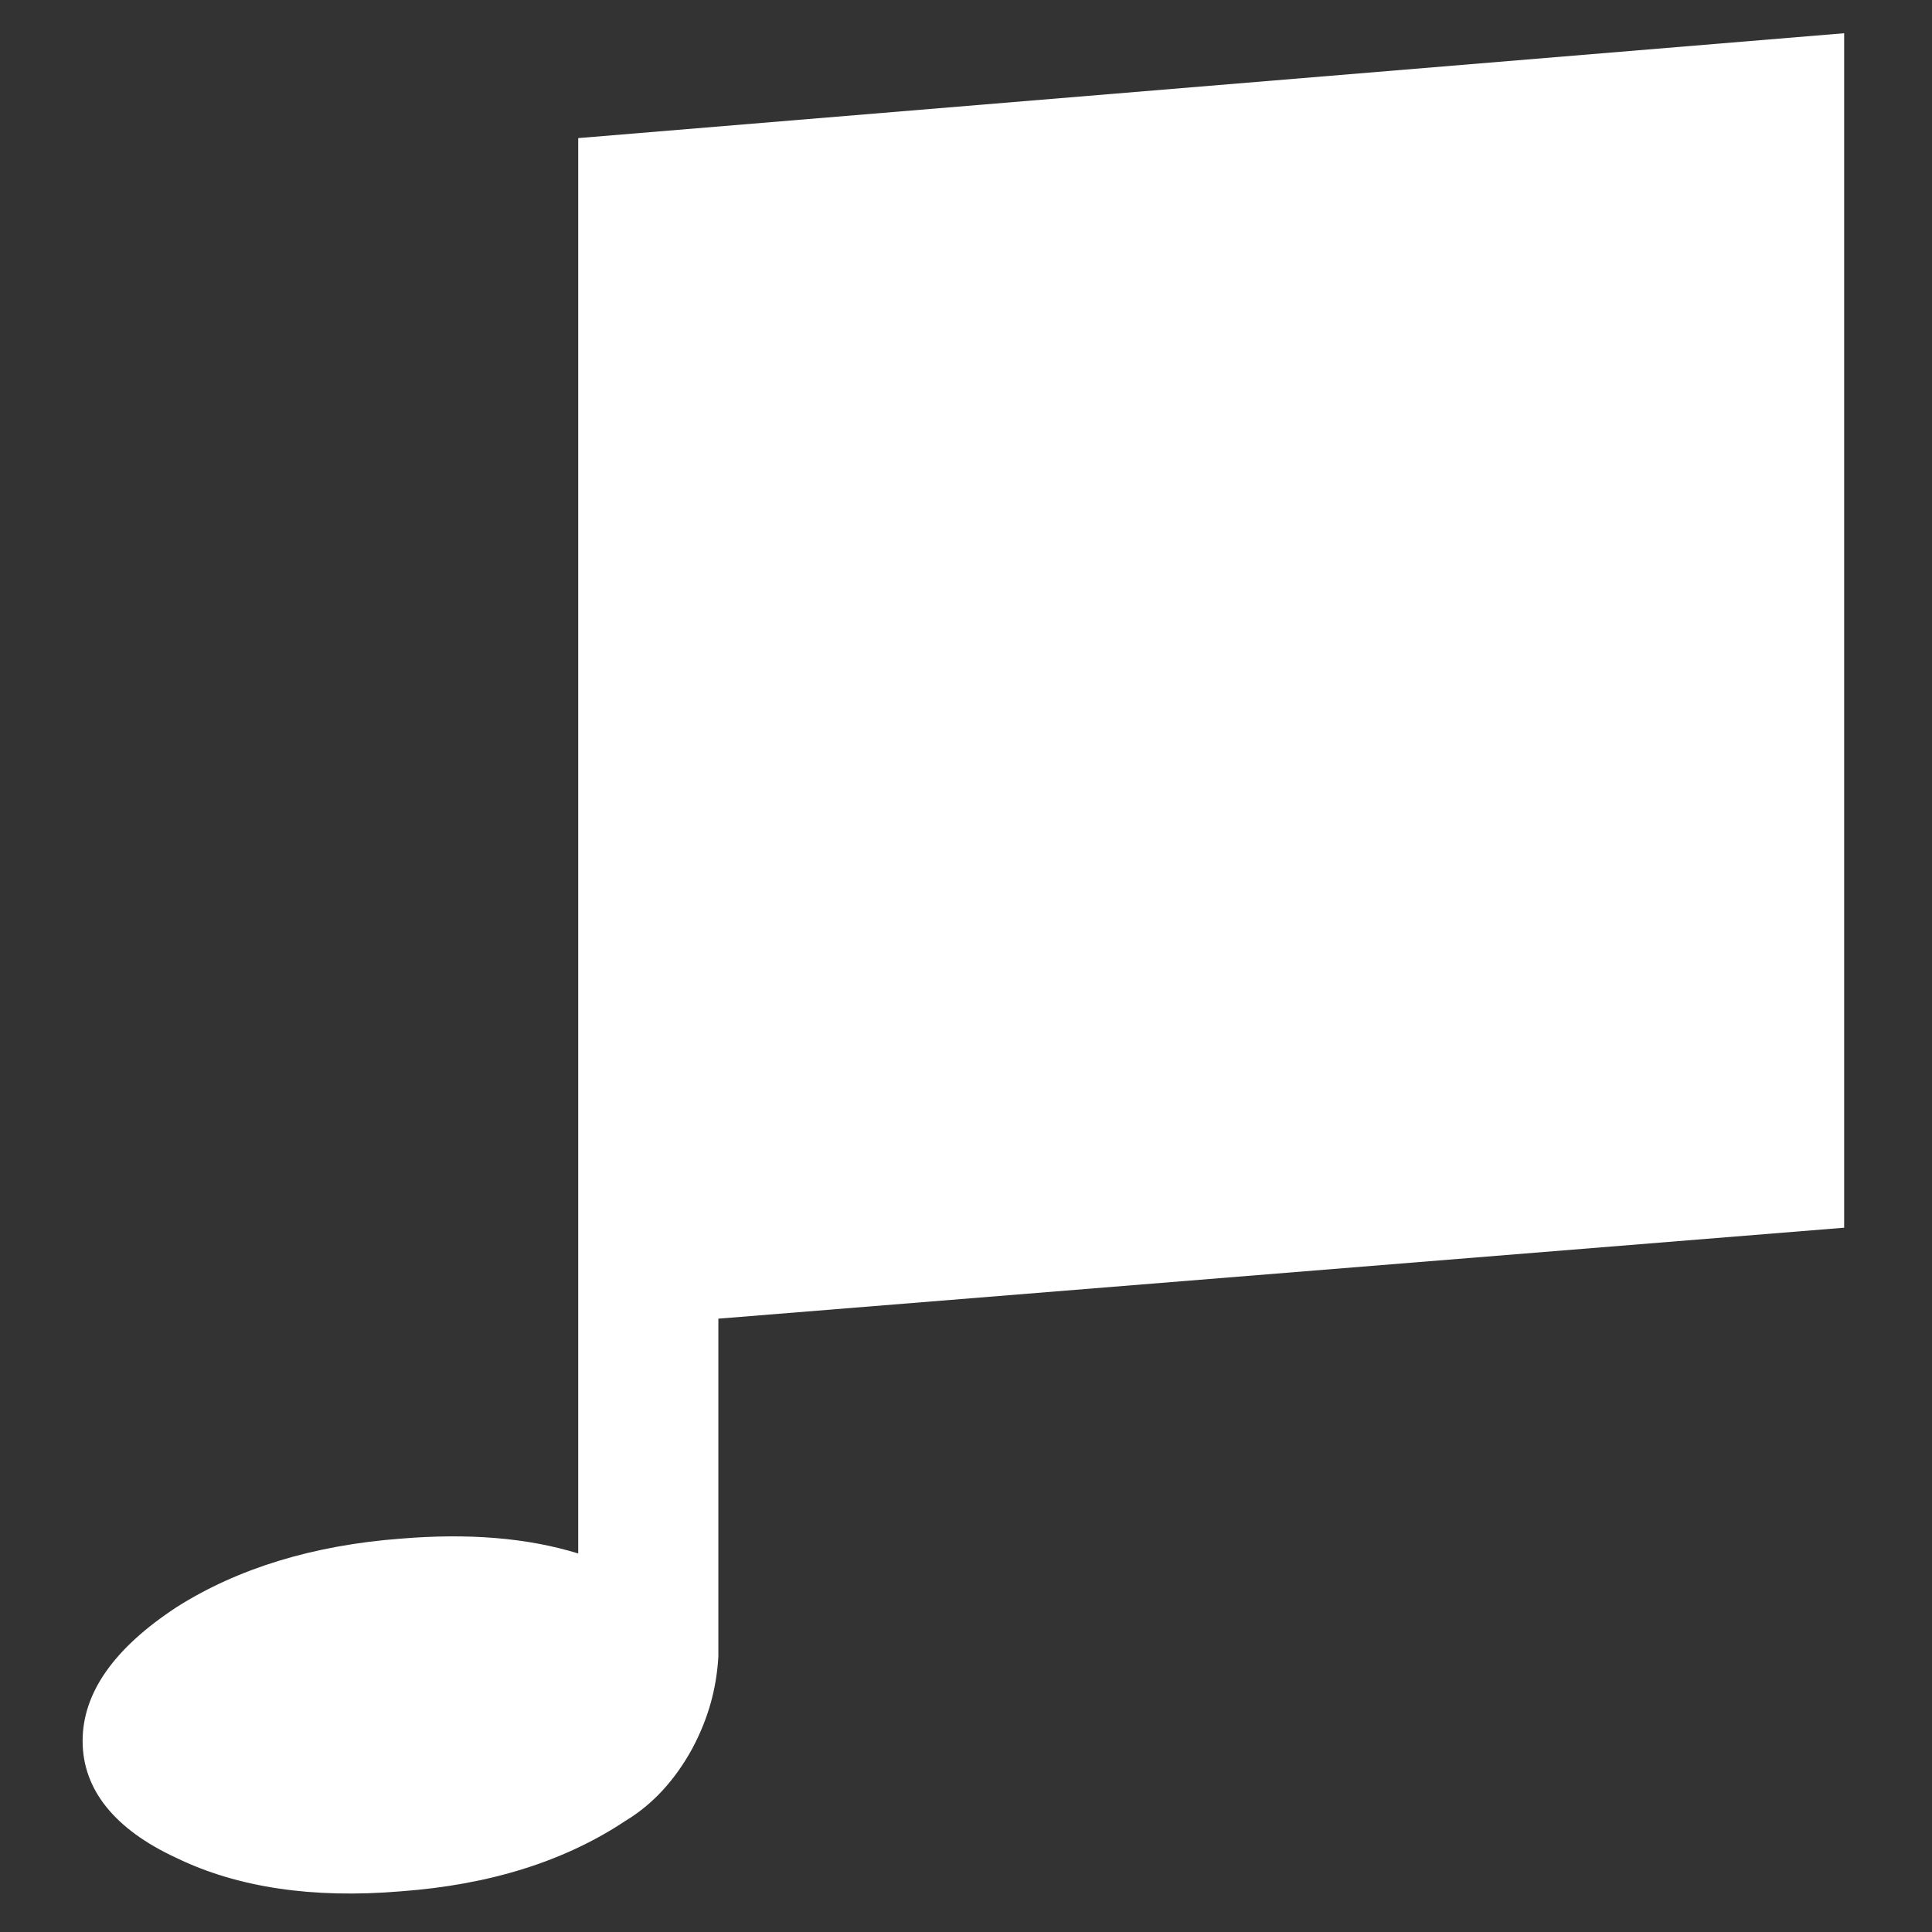 <?xml version="1.0" encoding="UTF-8" standalone="no"?>
<svg width="369px" height="369px" viewBox="0 0 369 369" version="1.1" xmlns="http://www.w3.org/2000/svg" xmlns:xlink="http://www.w3.org/1999/xlink" xmlns:sketch="http://www.bohemiancoding.com/sketch/ns">
    <rect x="0" y="0" width="369" height="369" fill="#333333" stroke="none"/>
    <title>note</title>
    <description>Created with Sketch (http://www.bohemiancoding.com/sketch)</description>
    <defs></defs>
    <g id="Page-1" stroke="none" stroke-width="1" fill="none" fill-rule="evenodd" sketch:type="MSPage">
        <g id="Sleevenote-LOGO-white-on-black" sketch:type="MSLayerGroup" transform="translate(-72, -72)">
            <g id="background"></g>
            <g id="note" transform="translate(87, 78)" fill="#FFFFFF" sketch:type="MSShapeGroup">
                <path d="M337.223,0.347 L95.436,20.377 L95.436,248.516 L95.436,290.704 C85.686,287.69 74.341,286.805 61.58,287.869 C44.916,289.11 30.381,293.542 18.682,300.985 C6.805,308.786 0.779,317.294 0.779,326.512 C0.779,335.73 6.805,343.352 18.682,348.847 C30.381,354.519 44.74,356.646 61.58,355.229 C78.42,353.988 92.777,349.556 104.476,341.756 C109.794,338.566 114.048,333.778 117.24,327.929 C120.253,322.256 121.848,316.585 122.203,310.381 L122.203,245.857 L337.224,228.485 L337.224,0.347 L337.224,0.347 L337.223,0.347 L337.223,0.347 Z M337.223,0.347" id="Shape"></path>
            </g>
        </g>
    </g>
</svg>
